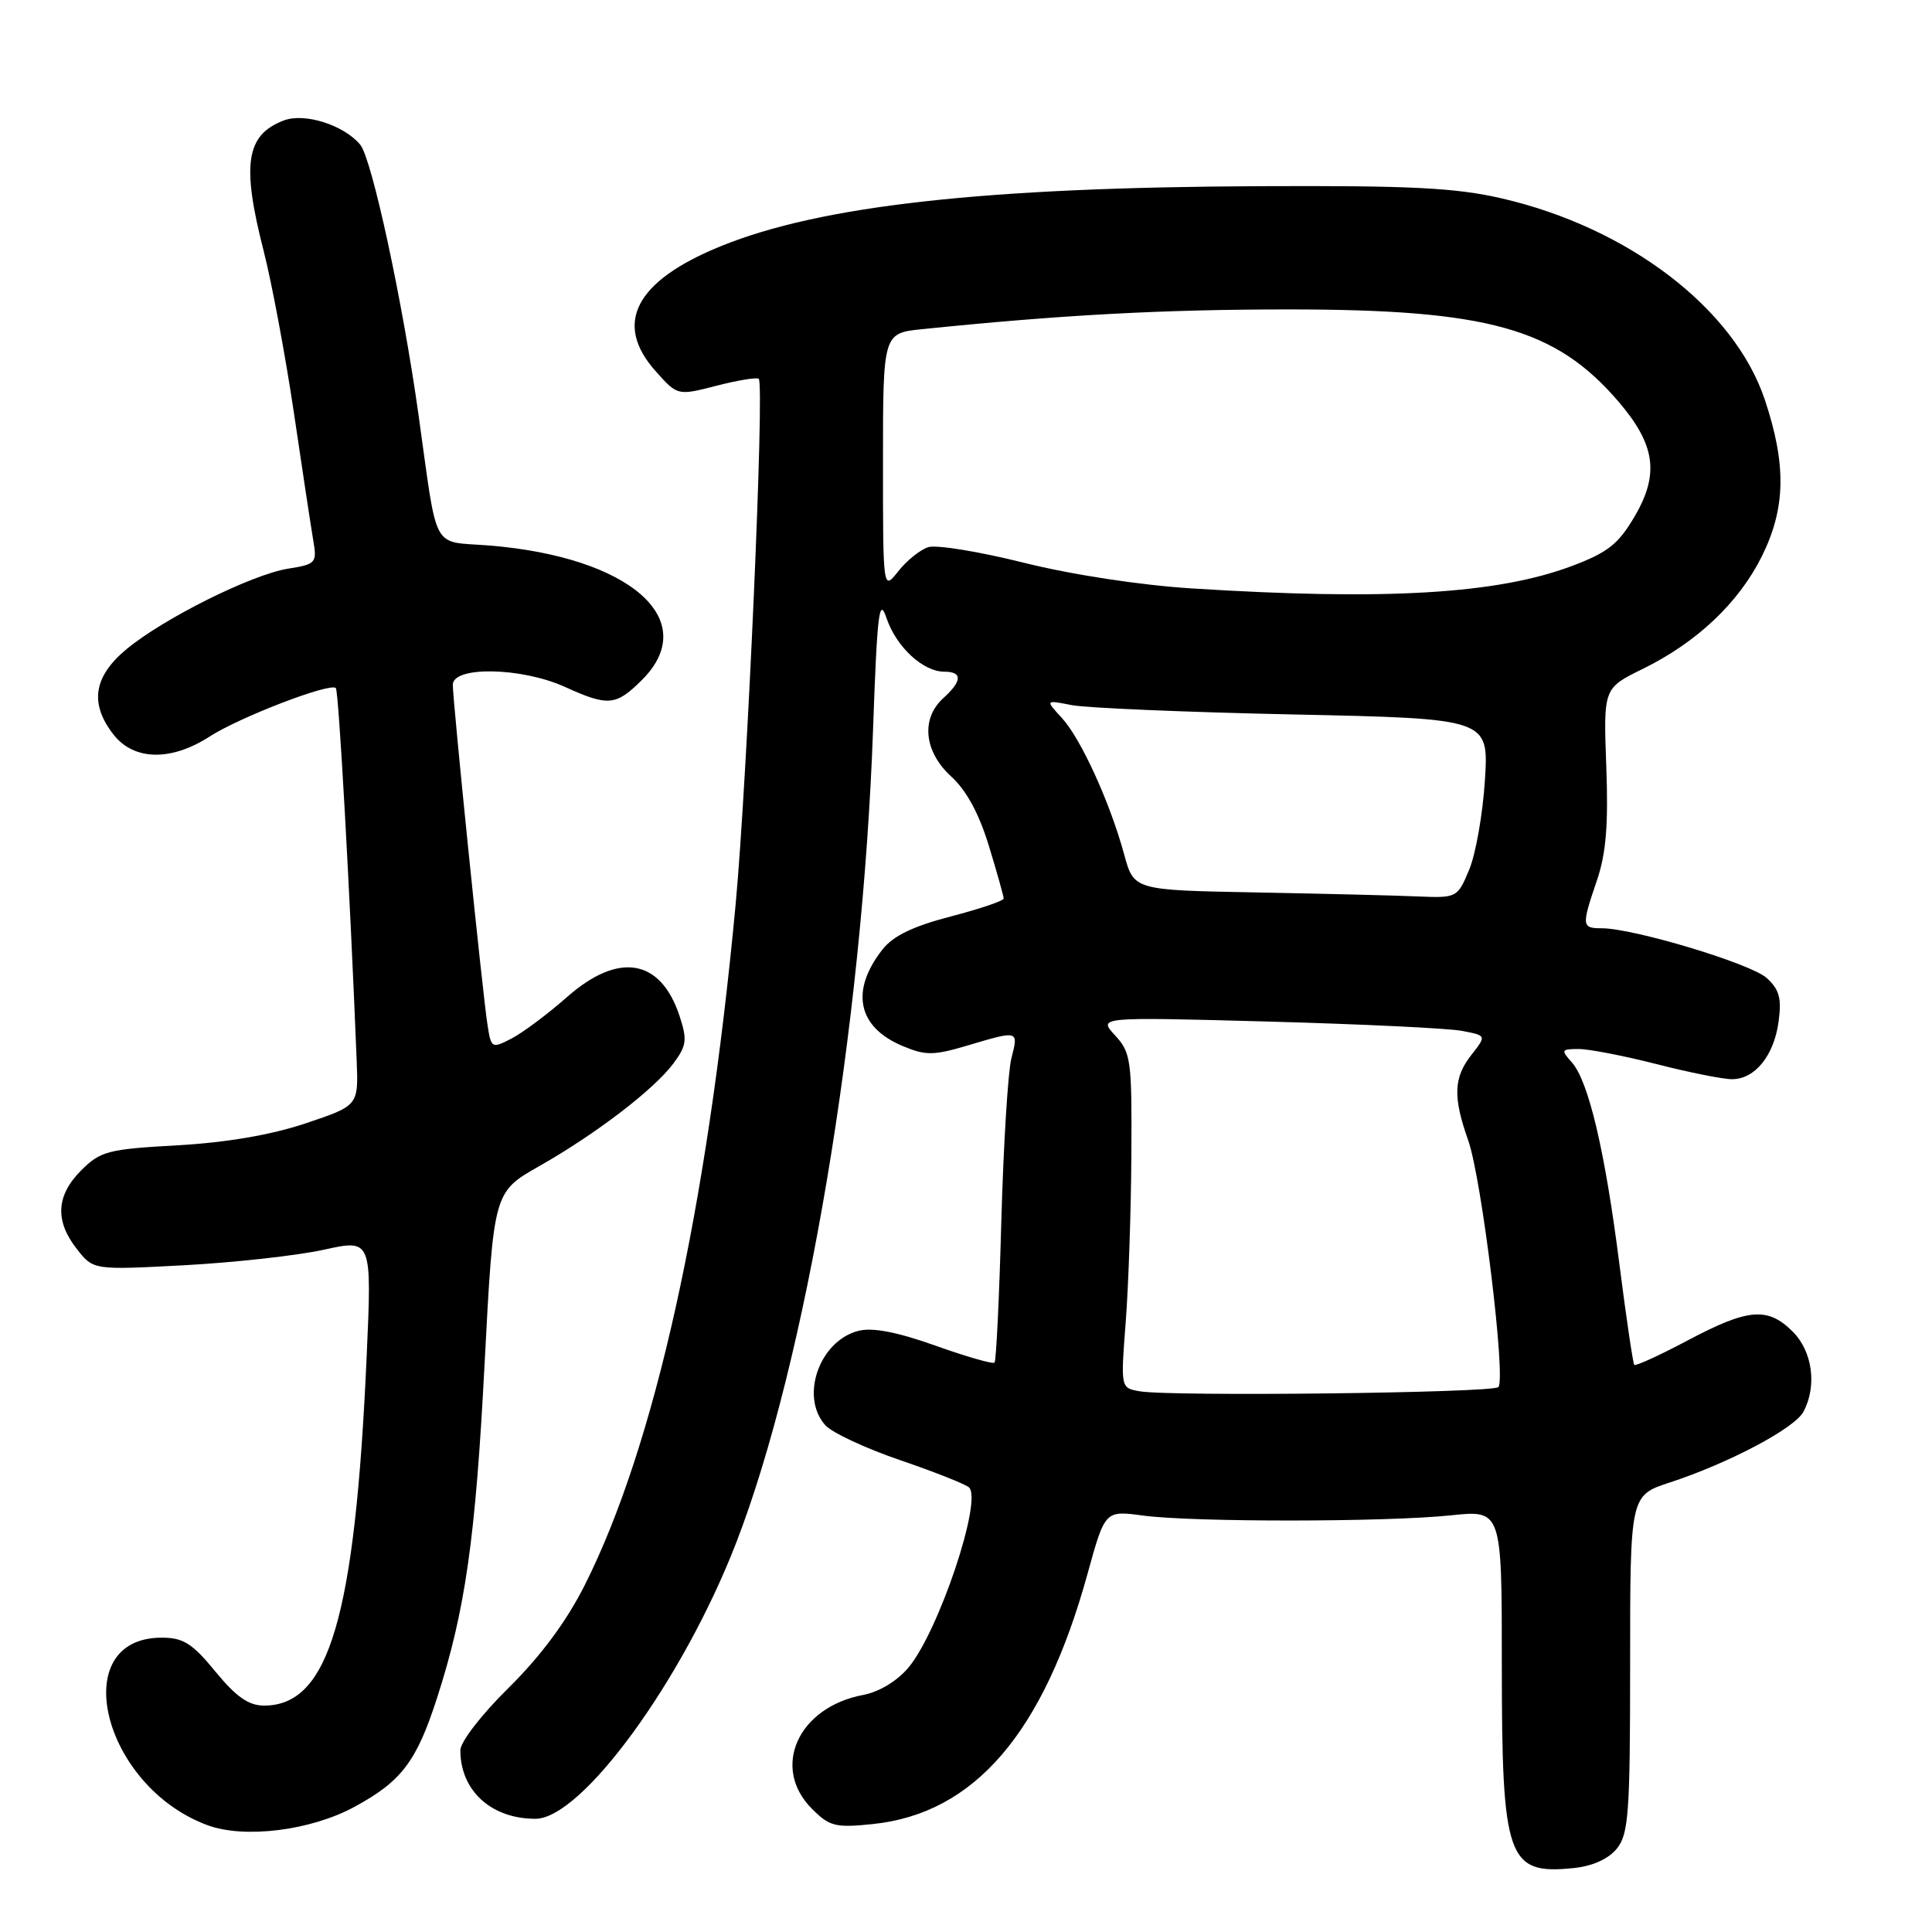 <?xml version="1.0" encoding="UTF-8" standalone="no"?>
<!DOCTYPE svg PUBLIC "-//W3C//DTD SVG 1.1//EN" "http://www.w3.org/Graphics/SVG/1.1/DTD/svg11.dtd" >
<svg xmlns="http://www.w3.org/2000/svg" xmlns:xlink="http://www.w3.org/1999/xlink" version="1.1" viewBox="0 0 256 256">
 <g >
 <path fill="currentColor"
d=" M 214.24 244.95 C 215.80 243.02 216.00 240.28 216.00 220.47 C 216.00 198.16 216.00 198.16 221.25 196.44 C 229.07 193.88 237.79 189.27 238.96 187.07 C 240.79 183.66 240.17 179.08 237.55 176.45 C 234.23 173.14 231.65 173.36 223.65 177.60 C 219.92 179.58 216.73 181.04 216.55 180.85 C 216.38 180.66 215.49 174.66 214.58 167.52 C 212.67 152.48 210.49 143.23 208.26 140.75 C 206.81 139.13 206.88 139.00 209.19 139.00 C 210.56 139.00 215.20 139.90 219.50 141.00 C 223.80 142.10 228.30 143.00 229.50 143.00 C 232.55 143.00 235.08 139.86 235.68 135.32 C 236.09 132.28 235.76 131.10 234.10 129.59 C 231.99 127.68 216.48 123.01 212.25 123.00 C 209.57 123.00 209.54 122.71 211.61 116.63 C 212.81 113.10 213.13 109.26 212.84 101.54 C 212.46 91.19 212.46 91.19 217.70 88.62 C 224.83 85.12 230.38 79.88 233.44 73.74 C 236.62 67.35 236.73 61.58 233.84 52.94 C 229.79 40.88 215.79 30.17 199.00 26.29 C 192.89 24.88 186.95 24.58 166.99 24.67 C 130.46 24.82 108.76 27.24 95.54 32.61 C 84.18 37.22 81.23 42.87 86.89 49.20 C 89.78 52.44 89.78 52.44 94.95 51.11 C 97.79 50.38 100.31 49.97 100.54 50.20 C 101.32 50.99 99.01 103.43 97.46 120.00 C 93.66 160.48 86.75 191.63 77.47 210.06 C 75.06 214.85 71.64 219.45 67.41 223.63 C 63.81 227.17 61.00 230.81 61.00 231.92 C 61.00 237.27 65.09 241.00 70.94 241.00 C 77.10 241.00 90.50 222.60 97.52 204.50 C 106.82 180.52 114.29 136.15 115.69 96.51 C 116.23 81.23 116.50 79.02 117.46 81.88 C 118.74 85.70 122.30 89.00 125.11 89.00 C 127.55 89.00 127.51 90.23 125.00 92.50 C 121.99 95.22 122.43 99.59 126.04 102.89 C 128.06 104.73 129.74 107.84 131.03 112.08 C 132.11 115.61 132.99 118.75 132.99 119.06 C 133.00 119.36 129.84 120.43 125.97 121.44 C 121.02 122.72 118.35 124.01 116.95 125.79 C 112.62 131.29 113.63 136.11 119.62 138.61 C 122.65 139.88 123.70 139.87 128.22 138.53 C 135.01 136.51 134.97 136.50 134.01 140.25 C 133.56 142.04 132.96 151.75 132.68 161.82 C 132.41 171.90 132.00 180.33 131.78 180.55 C 131.56 180.78 128.03 179.76 123.94 178.30 C 118.88 176.50 115.63 175.87 113.76 176.34 C 108.57 177.65 105.96 185.09 109.37 188.86 C 110.27 189.85 114.71 191.92 119.25 193.47 C 123.79 195.02 127.90 196.65 128.39 197.08 C 130.23 198.73 124.36 216.23 120.36 220.98 C 118.87 222.75 116.47 224.20 114.37 224.59 C 105.74 226.21 102.13 234.22 107.59 239.68 C 109.92 242.01 110.70 242.21 115.63 241.70 C 129.12 240.31 138.28 229.64 144.10 208.55 C 146.42 200.14 146.42 200.14 151.46 200.82 C 158.08 201.71 183.69 201.69 192.25 200.79 C 199.00 200.08 199.00 200.08 199.00 220.59 C 199.00 246.35 199.73 248.43 208.49 247.53 C 211.02 247.28 213.12 246.33 214.24 244.95 Z  M 47.00 239.40 C 53.22 236.02 55.20 233.40 57.92 224.96 C 61.65 213.40 63.01 203.89 64.21 180.72 C 65.40 157.95 65.40 157.95 71.45 154.52 C 78.99 150.24 86.71 144.33 89.27 140.86 C 90.98 138.55 91.08 137.77 90.04 134.61 C 87.53 127.03 81.98 126.09 75.15 132.10 C 72.59 134.36 69.28 136.83 67.80 137.60 C 65.15 138.97 65.08 138.93 64.59 135.75 C 63.92 131.42 60.00 92.95 60.00 90.74 C 60.00 88.24 69.10 88.41 74.86 91.02 C 80.60 93.63 81.62 93.53 85.08 90.08 C 93.01 82.15 83.49 73.79 64.80 72.28 C 57.07 71.66 58.05 73.46 55.46 55.00 C 53.35 39.90 49.28 21.04 47.73 19.17 C 45.57 16.57 40.36 14.91 37.61 15.96 C 32.59 17.87 31.99 21.75 34.94 33.27 C 36.01 37.45 37.81 47.08 38.94 54.68 C 40.06 62.28 41.22 69.90 41.51 71.62 C 42.02 74.59 41.86 74.77 38.18 75.35 C 33.34 76.13 21.69 81.93 16.75 86.03 C 12.37 89.67 11.84 93.26 15.07 97.37 C 17.77 100.79 22.68 100.88 27.77 97.60 C 31.76 95.02 43.75 90.42 44.50 91.17 C 44.88 91.55 46.36 117.97 47.26 140.50 C 47.50 146.50 47.50 146.50 40.50 148.85 C 35.92 150.38 30.05 151.39 23.51 151.76 C 14.31 152.27 13.31 152.53 10.76 155.08 C 7.43 158.41 7.25 161.77 10.19 165.51 C 12.37 168.29 12.37 168.29 24.44 167.65 C 31.07 167.29 39.38 166.37 42.89 165.60 C 49.28 164.19 49.28 164.19 48.58 179.84 C 47.04 214.29 43.59 226.00 34.99 226.00 C 32.95 226.00 31.29 224.84 28.55 221.50 C 25.49 217.76 24.29 217.00 21.43 217.00 C 8.74 217.00 13.55 236.70 27.50 241.85 C 32.40 243.66 41.21 242.56 47.00 239.40 Z  M 151.00 184.35 C 148.49 183.91 148.49 183.91 149.16 175.21 C 149.53 170.42 149.87 160.45 149.91 153.06 C 149.99 140.46 149.86 139.48 147.75 137.19 C 145.50 134.75 145.50 134.75 168.00 135.36 C 180.38 135.70 191.96 136.25 193.74 136.60 C 196.97 137.22 196.97 137.22 194.99 139.75 C 192.60 142.78 192.50 145.33 194.55 151.12 C 196.34 156.19 199.58 182.75 198.54 183.80 C 197.77 184.57 155.06 185.07 151.00 184.35 Z  M 166.37 118.25 C 150.25 117.95 150.25 117.95 148.96 113.23 C 147.08 106.32 143.22 97.87 140.70 95.13 C 138.50 92.74 138.50 92.74 142.00 93.43 C 143.93 93.81 157.15 94.37 171.38 94.67 C 197.27 95.22 197.27 95.22 196.76 103.36 C 196.48 107.84 195.54 113.19 194.67 115.25 C 193.12 118.96 193.05 119.00 187.80 118.78 C 184.89 118.65 175.24 118.42 166.37 118.25 Z  M 157.92 77.97 C 151.03 77.53 142.00 76.15 135.64 74.56 C 129.76 73.09 124.07 72.16 123.00 72.50 C 121.93 72.84 120.14 74.28 119.03 75.69 C 117.00 78.27 117.00 78.27 117.00 61.21 C 117.00 44.14 117.00 44.14 122.25 43.61 C 140.72 41.72 154.11 41.00 170.72 41.00 C 197.19 41.00 206.14 43.50 214.47 53.23 C 219.35 58.93 219.89 62.80 216.61 68.41 C 214.43 72.12 213.04 73.21 208.25 75.01 C 198.36 78.72 183.55 79.59 157.92 77.97 Z "/>
</g>
</svg>